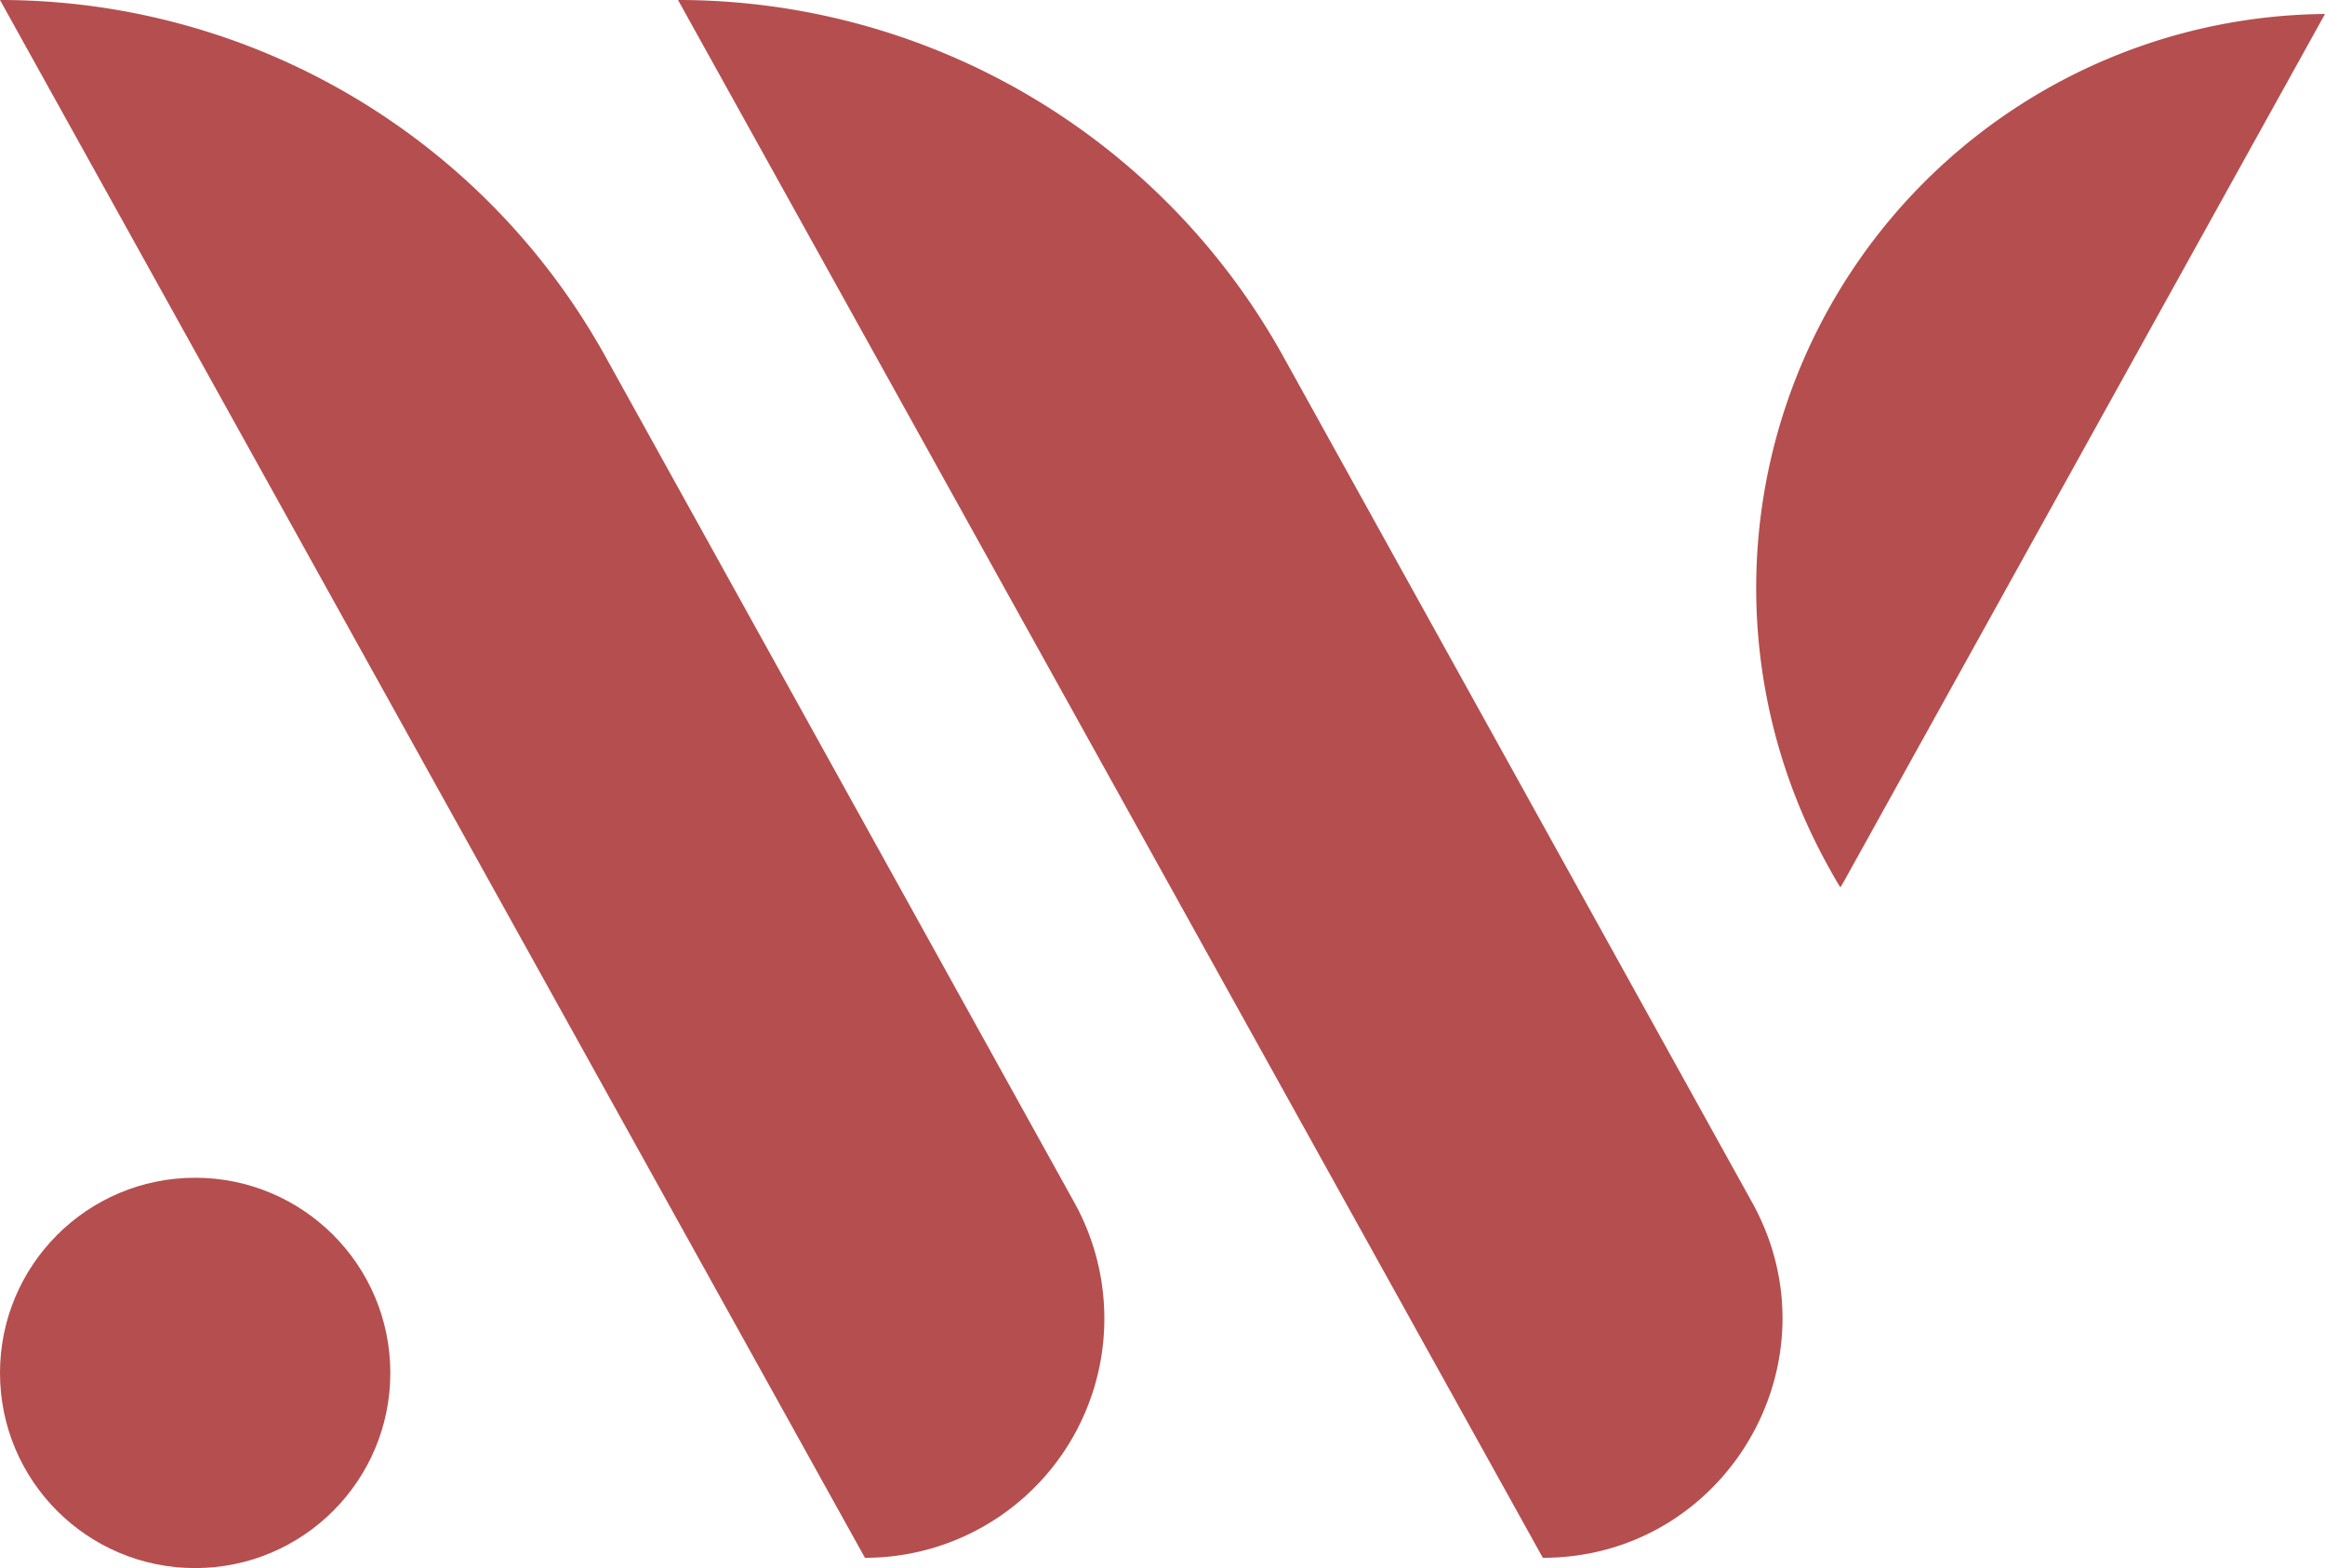 <svg xmlns="http://www.w3.org/2000/svg" viewBox="0 0 332.62 224.33"><defs><style>.cls-1{fill:#b54e4e;}</style></defs><g id="Layer_2" data-name="Layer 2"><g id="レイヤー_4" data-name="レイヤー 4"><path class="cls-1" d="M97,0,220.72,222.86h0c26.09,0,42.6-28,29.95-50.83L183.59,51A99,99,0,0,0,97,0Z"/><path class="cls-1" d="M0,0,123.74,222.86h0A34.23,34.23,0,0,0,153.68,172L86.61,51A99,99,0,0,0,0,0Z"/><circle class="cls-1" cx="27.92" cy="196.41" r="27.92"/><path class="cls-1" d="M332.62,2,263.76,126.16l-.47.79c-.59-.94-1.14-1.91-1.67-2.88A82.12,82.12,0,0,1,332.62,2Z"/></g></g></svg>